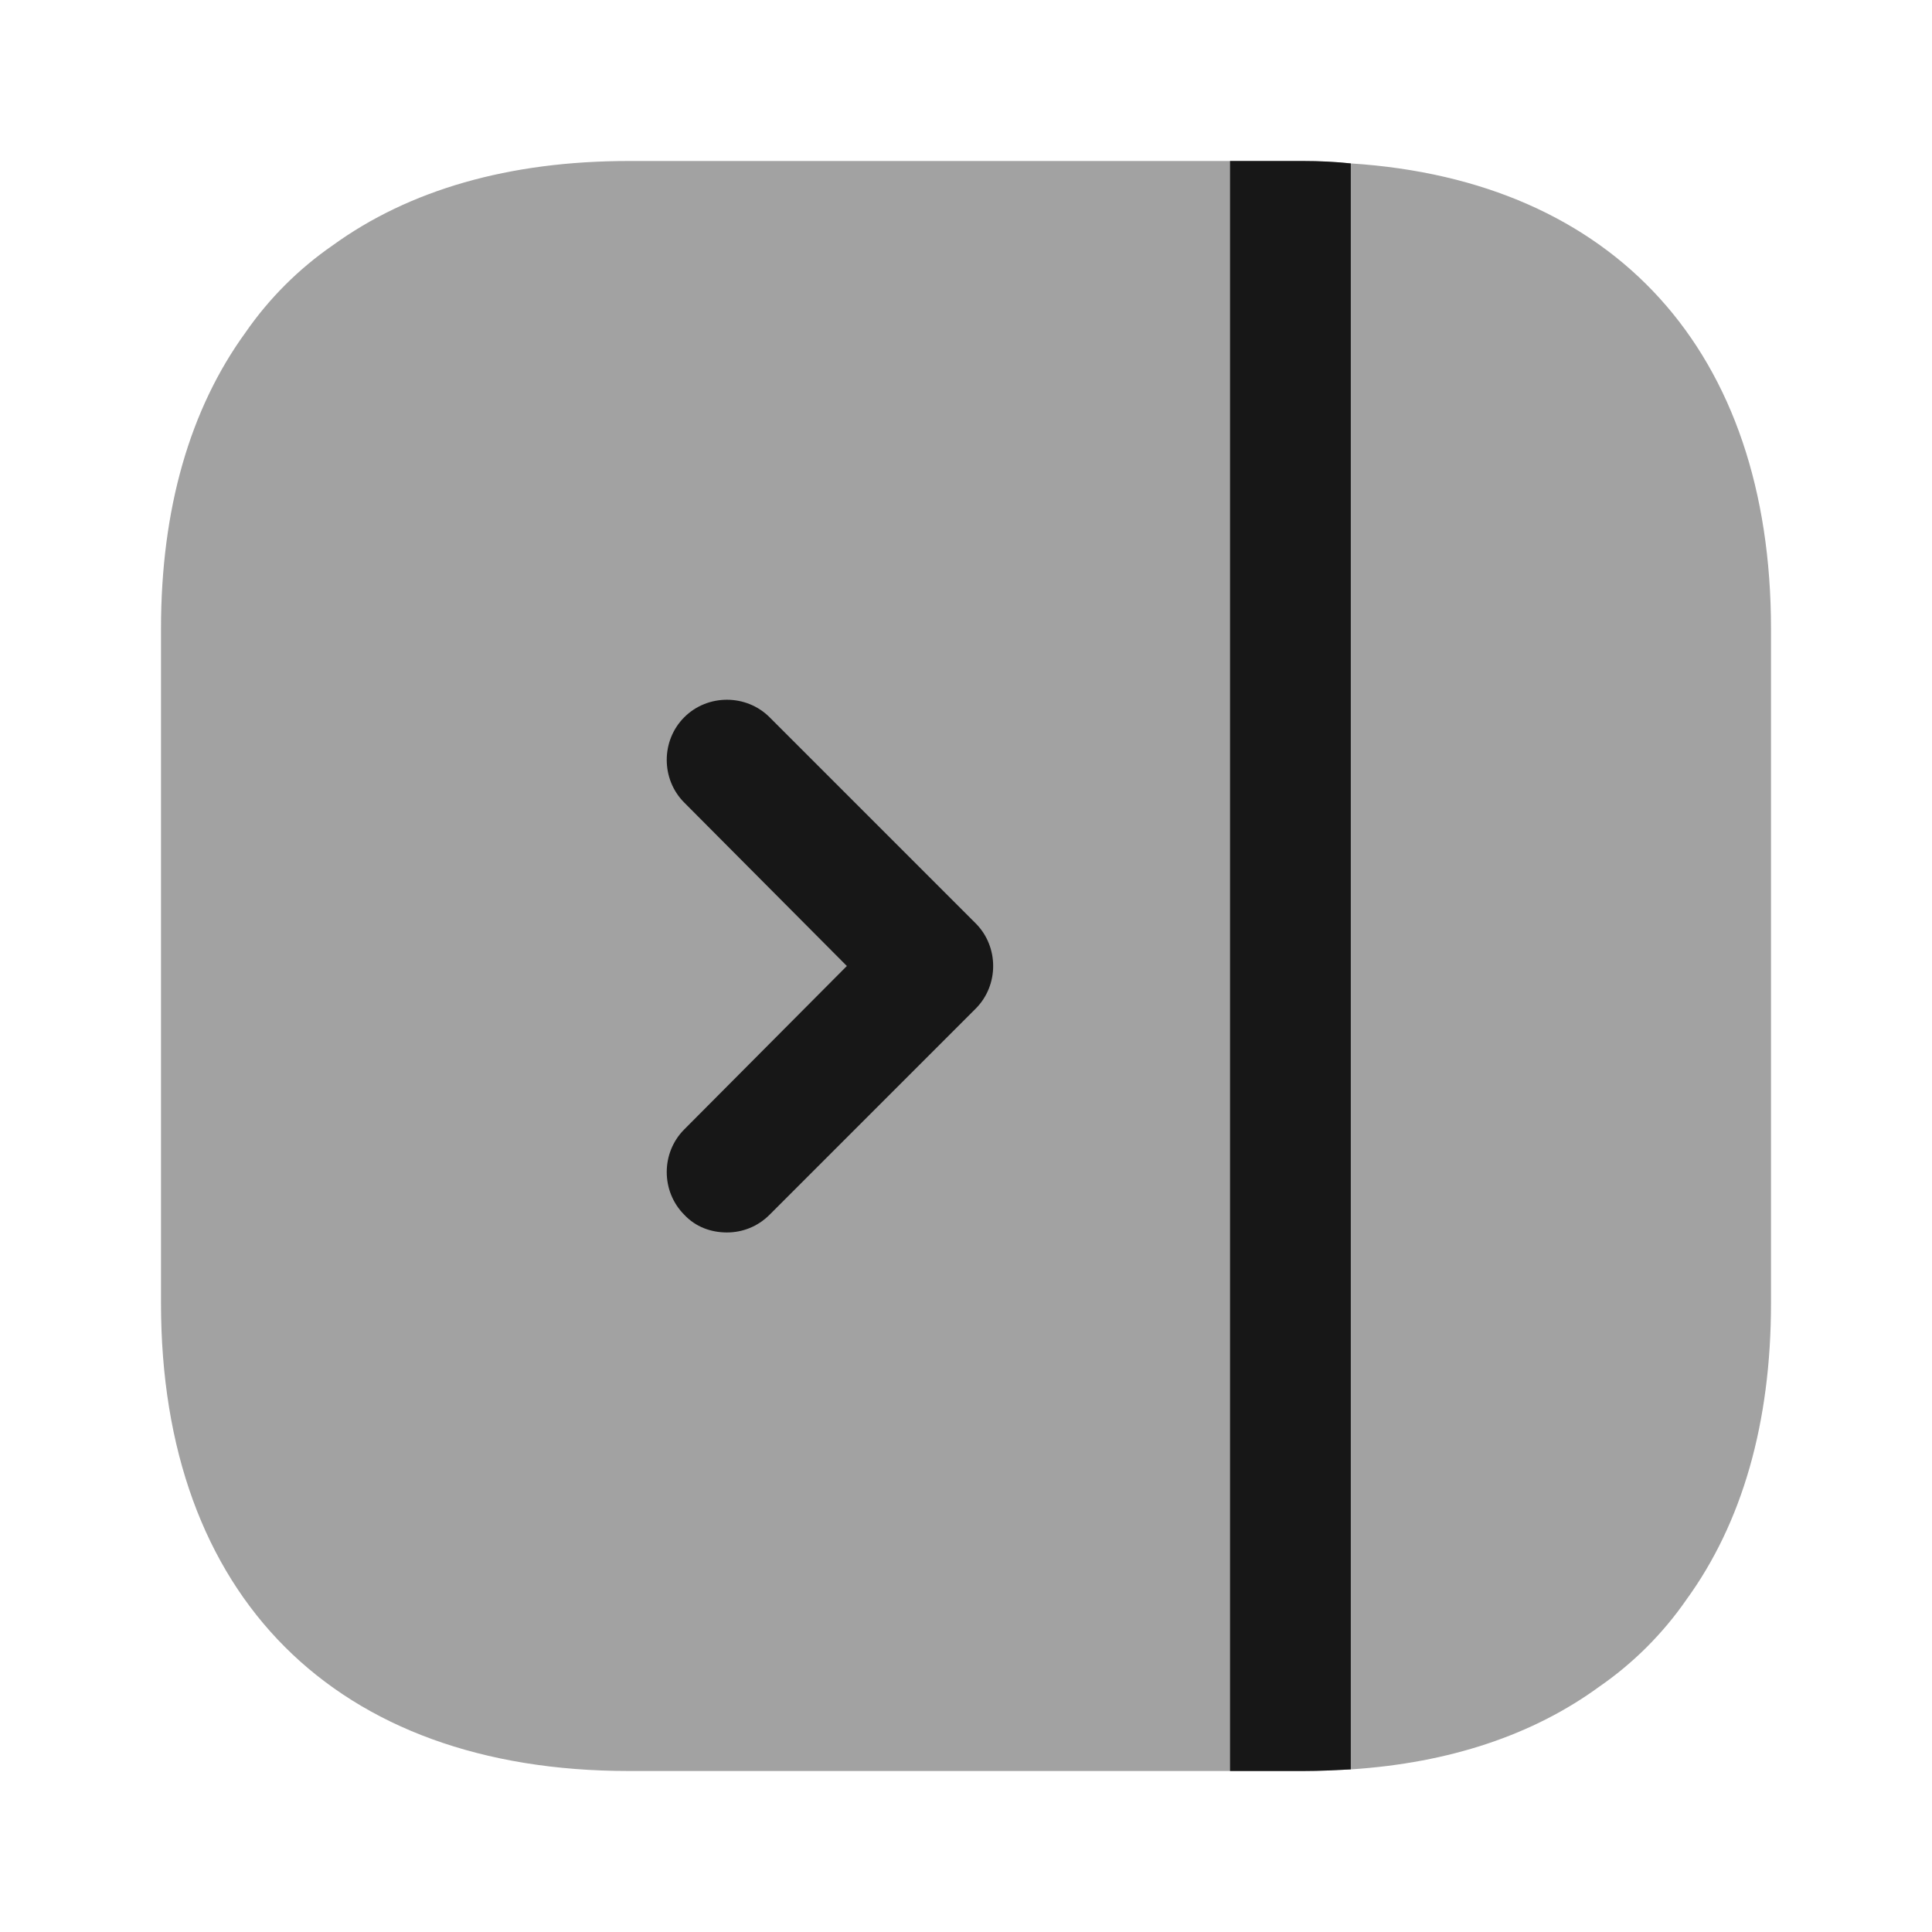 <svg width="24" height="24" viewBox="0 0 24 24" fill="none" xmlns="http://www.w3.org/2000/svg">
<path opacity="0.4" d="M2 7.81V16.19C2 19.83 4.17 22 7.81 22H16.19C16.39 22 16.59 21.99 16.78 21.98C18.01 21.9 19.05 21.55 19.87 20.95C20.29 20.66 20.66 20.29 20.95 19.87C21.64 18.92 22 17.68 22 16.19V7.81C22 4.37 20.06 2.24 16.78 2.03C16.59 2.01 16.39 2 16.19 2H7.81C6.32 2 5.08 2.36 4.13 3.05C3.71 3.34 3.34 3.71 3.05 4.13C2.36 5.08 2 6.32 2 7.81Z" fill="#171717"/>
<path d="M15.28 2V22H16.19C16.39 22 16.59 21.99 16.78 21.98V2.03C16.59 2.01 16.39 2 16.19 2H15.28Z" fill="#171717"/>
<path d="M9.03 15.31C9.22 15.31 9.41 15.24 9.56 15.09L12.12 12.53C12.41 12.24 12.41 11.76 12.12 11.47L9.56 8.91C9.27 8.62 8.79 8.62 8.5 8.91C8.21 9.2 8.21 9.68 8.5 9.97L10.52 12L8.5 14.03C8.21 14.32 8.21 14.8 8.5 15.09C8.64 15.24 8.83 15.31 9.03 15.31Z" fill="#171717"/>
</svg>

